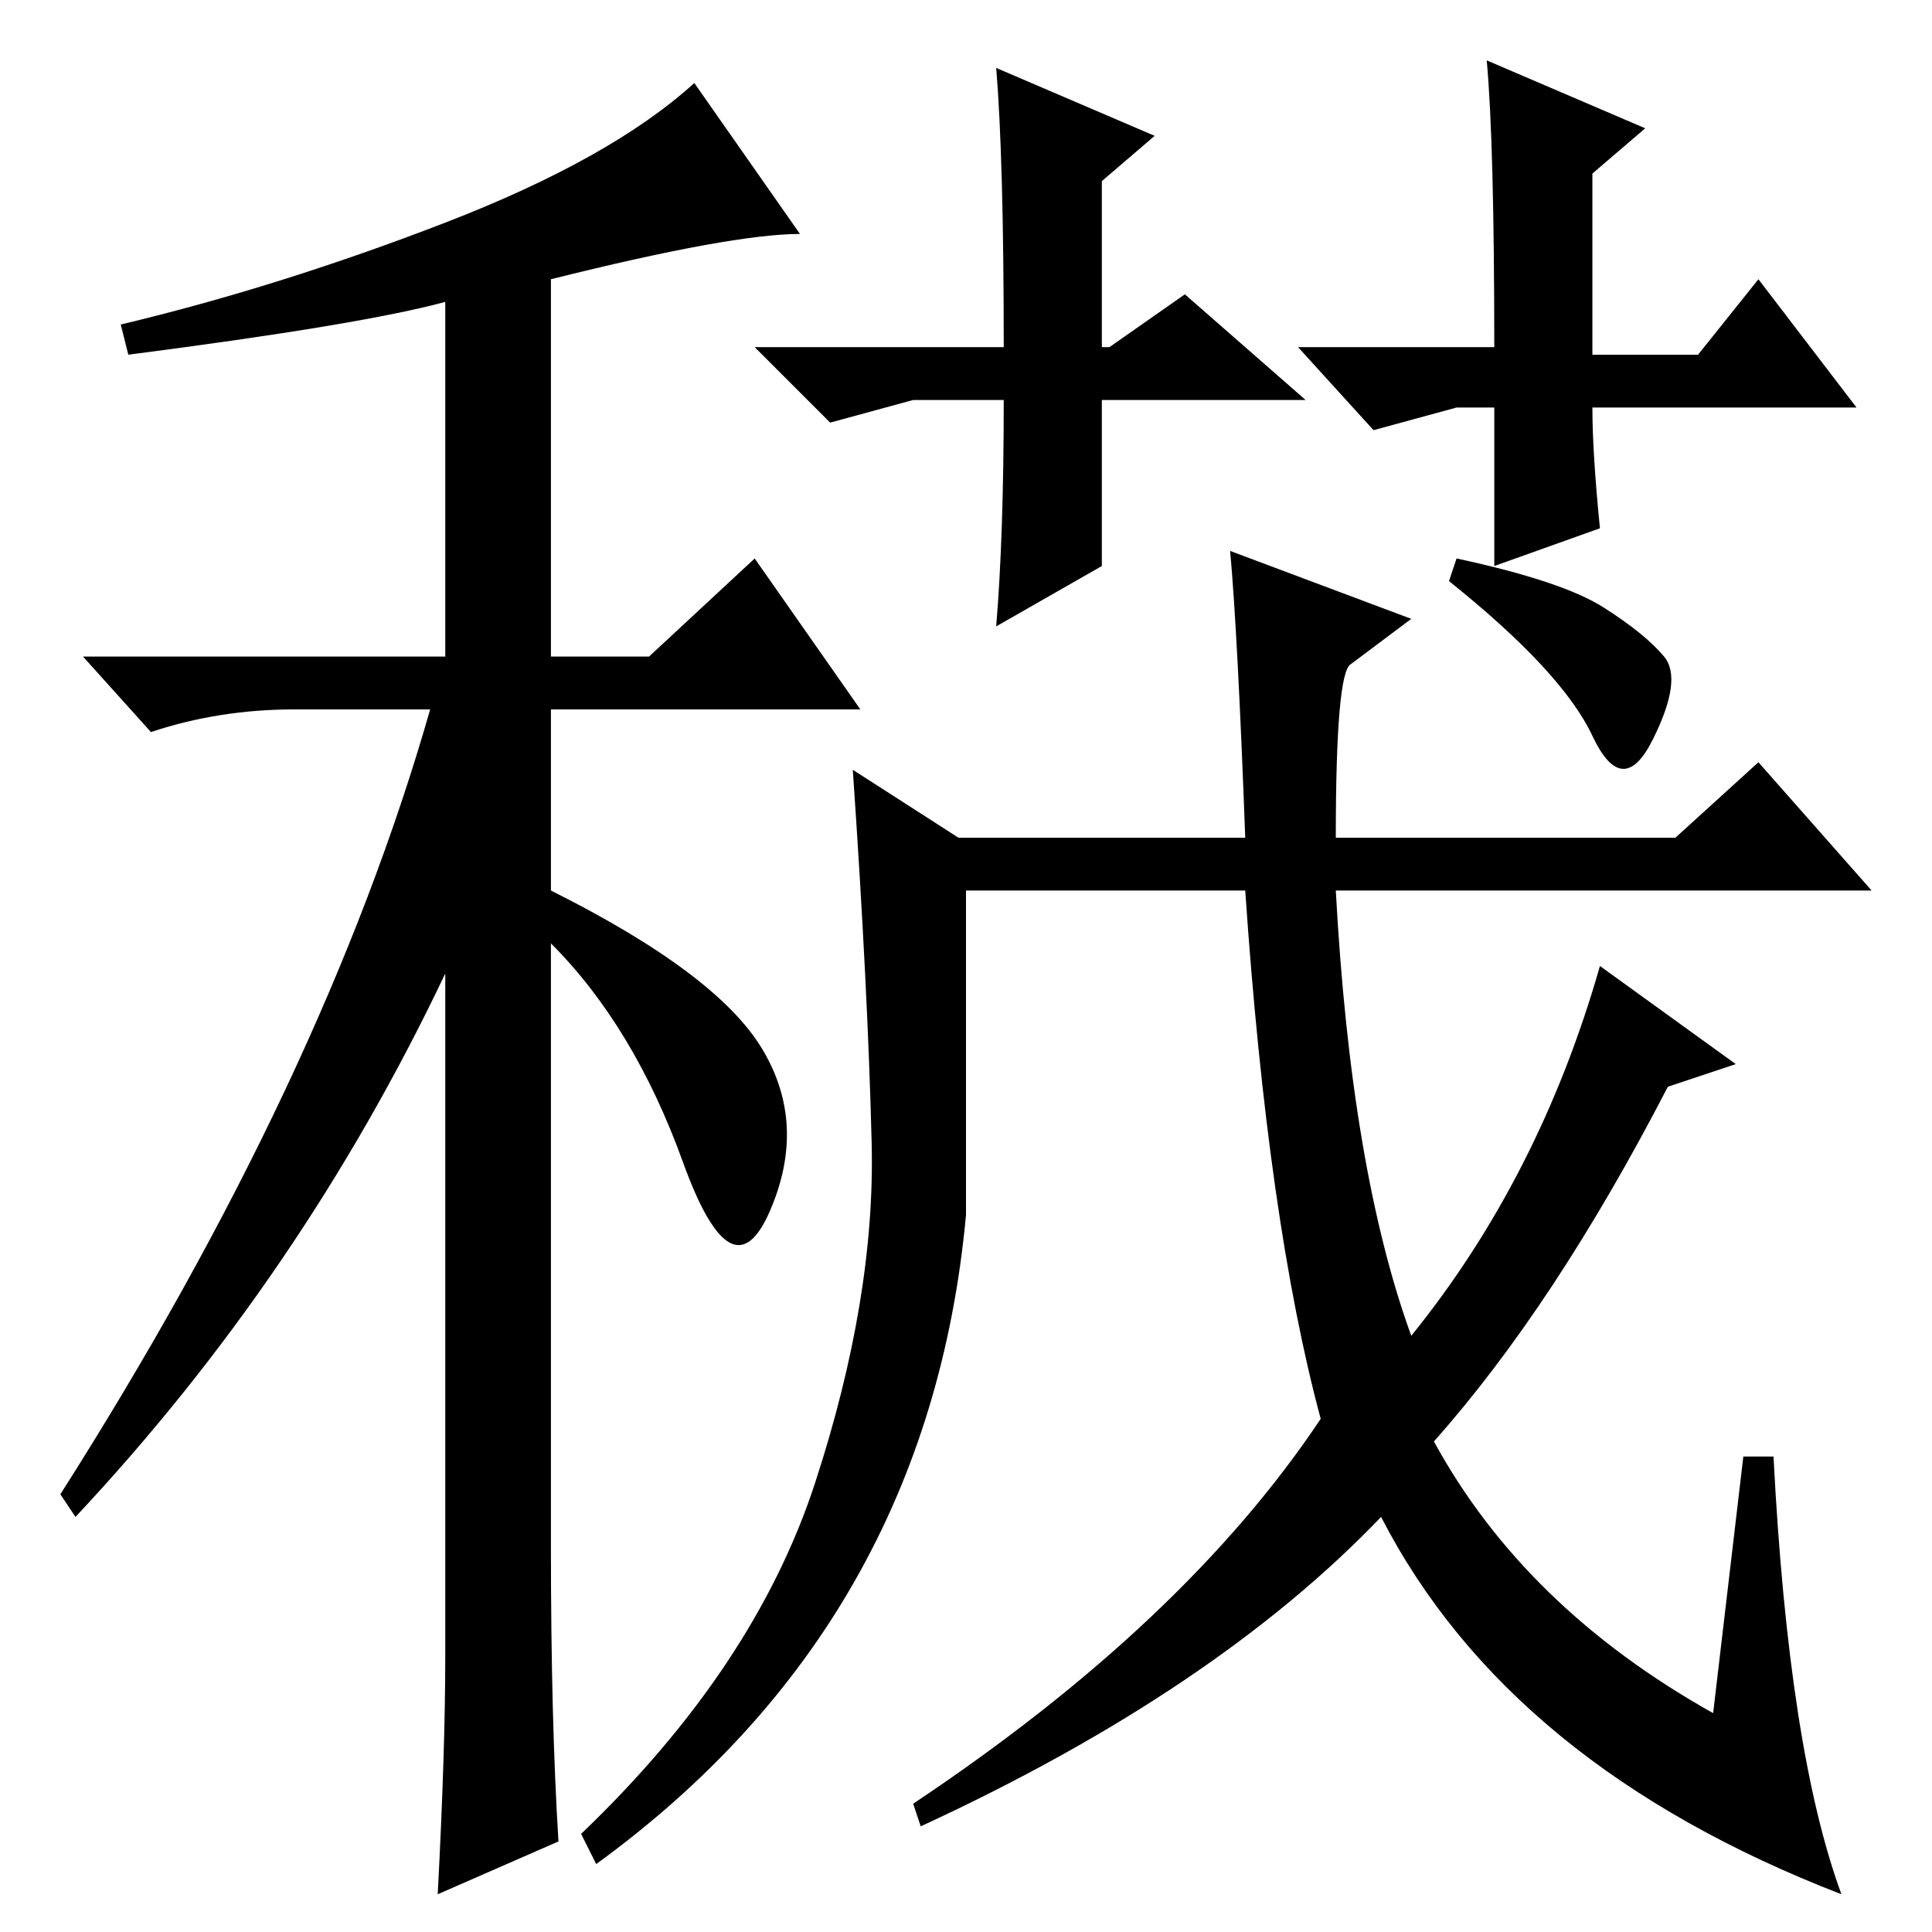 <?xml version="1.0" standalone="no"?>
<!DOCTYPE svg PUBLIC "-//W3C//DTD SVG 1.1//EN" "http://www.w3.org/Graphics/SVG/1.1/DTD/svg11.dtd" >
<svg xmlns="http://www.w3.org/2000/svg" xmlns:xlink="http://www.w3.org/1999/xlink" version="1.1" viewBox="0 -36 256 256">
  <g transform="matrix(1 0 0 -1 0 220)">
   <path fill="currentColor"
d="M17 209l-1 4q21 5 43 13.5t33 18.5l14 -20q-9 0 -33 -6v-50h13l14 13l14 -20h-41v-24q22 -11 28 -21t1 -21.5t-11.5 6.5t-17.5 29v-80q0 -23 1 -39l-16 -7q1 19 1 31.5v90.5q-19 -40 -49 -72l-2 3q35 55 49 104h-18q-10 0 -19 -3l-9 10h48v47q-11 -3 -42 -7zM231 63h4
q2 -39 9 -58q-44 17 -61 50q-22 -23 -61 -41l-1 3q36 24 54 51q-7 26 -10 70h-37v-43q-5 -54 -49 -86l-2 4q23 22 31 46.5t7.5 45t-2.5 49.5l14 -9h38q-1 27 -2 38l24 -9l-8 -6q-2 -1 -2 -23h45l11 10l15 -17h-71q2 -37 10 -59q17 21 25 49l18 -13l-9 -3q-15 -29 -31 -47
q12 -22 37 -36zM212.5 175.5q5.5 -3.5 8 -6.5t-1.5 -11t-8 0.5t-19 20.5l1 3q14 -3 19.5 -6.5zM147 210l10 7l16 -14h-27v-22l-14 -8q1 12 1 30h-12l-11 -3l-10 10h33q0 25 -1 37l21 -9l-7 -6v-22h1zM193 202l-11 -3l-10 11h26q0 27 -1 38l21 -9l-7 -6v-24h14l8 10l13 -17
h-35q0 -6 1 -16l-14 -5v21h-5z" />
  </g>

</svg>

